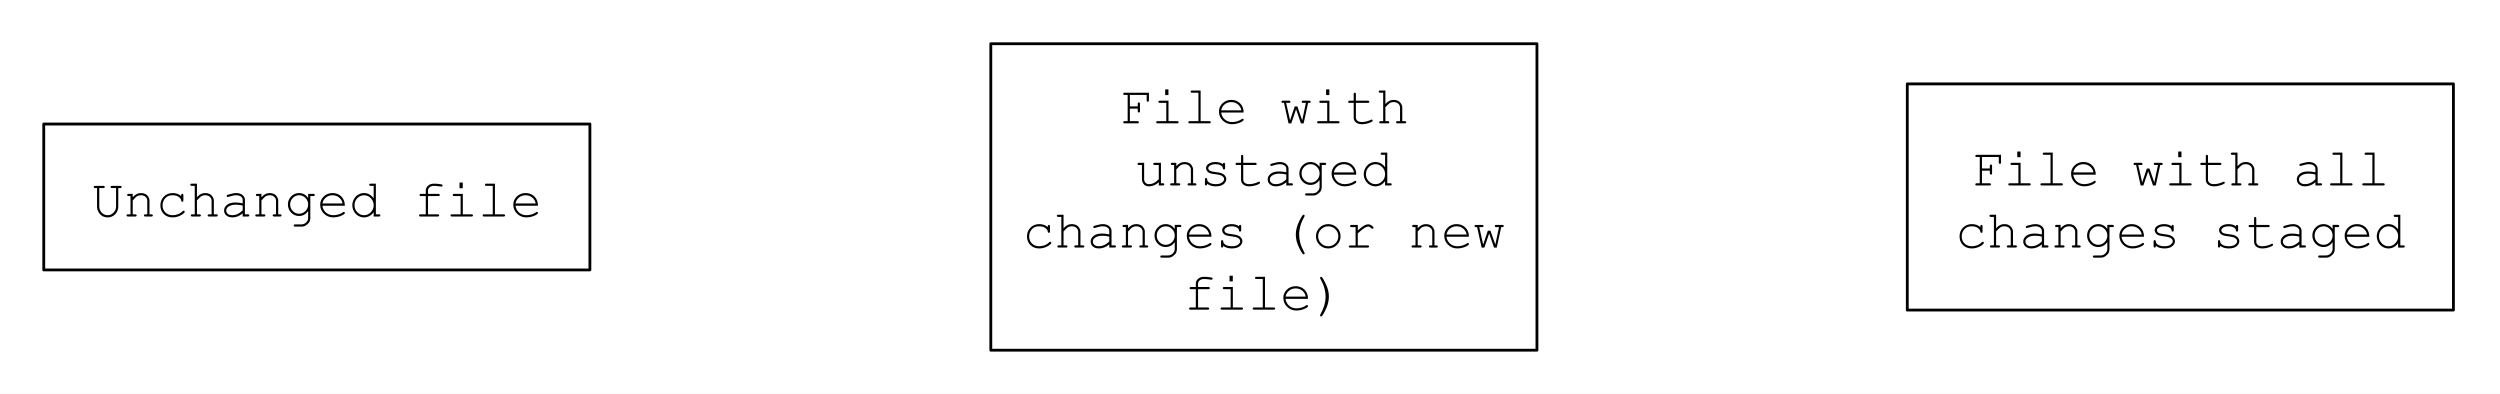 <?xml version="1.0" encoding="UTF-8" standalone="no"?>
<svg
   xmlns:dc="http://purl.org/dc/elements/1.1/"
   xmlns:cc="http://creativecommons.org/ns#"
   xmlns:rdf="http://www.w3.org/1999/02/22-rdf-syntax-ns#"
   xmlns:svg="http://www.w3.org/2000/svg"
   xmlns="http://www.w3.org/2000/svg"
   xmlns:sodipodi="http://sodipodi.sourceforge.net/DTD/sodipodi-0.dtd"
   xmlns:inkscape="http://www.inkscape.org/namespaces/inkscape"
   version="1.1"
   viewBox="0 0 885.669 139.567"
   stroke-miterlimit="10"
   id="svg35"
   sodipodi:docname="three_categories.svg"
   width="885.669"
   height="139.567"
   style="fill:none;stroke:none;stroke-linecap:square;stroke-miterlimit:10"
   inkscape:version="0.92.5 (2060ec1f9f, 2020-04-08)">
  <rect x="0" y="0" width="885.669" height="139.567" fill="#808080" stroke="none"/>
  <defs
     id="defs39" />
  <sodipodi:namedview
     pagecolor="#ffffff"
     bordercolor="#666666"
     borderopacity="1"
     objecttolerance="10"
     gridtolerance="10"
     guidetolerance="10"
     inkscape:pageopacity="0"
     inkscape:pageshadow="2"
     inkscape:window-width="1916"
     inkscape:window-height="513"
     id="namedview37"
     showgrid="false"
     inkscape:zoom="0.31145833"
     inkscape:cx="-239.03213"
     inkscape:cy="1.75723"
     inkscape:window-x="3840"
     inkscape:window-y="547"
     inkscape:window-maximized="0"
     inkscape:current-layer="layer1"
     fit-margin-left="15"
     fit-margin-top="15.2"
     fit-margin-right="15"
     fit-margin-bottom="15" />
  <clipPath
     id="g800ff8fafc_0_158.0">
    <path
       d="M 0,0 H 960 V 540 H 0 Z"
       id="path2"
       inkscape:connector-curvature="0"
       style="clip-rule:nonzero" />
  </clipPath>
  <g
     inkscape:groupmode="layer"
     id="layer1"
     inkscape:label="Layer 1"
     style="display:inline">
    <rect
       style="fill:#ffffff;fill-opacity:1;stroke:#000000;stroke-opacity:0.012"
       id="rect882"
       width="963.211"
       height="205.485"
       x="-16.054"
       y="-14.547" />
  </g>
  <g
     inkscape:groupmode="layer"
     id="layer2"
     inkscape:label="boxes"
     style="display:inline">
    <path
       transform="translate(-51.206,-132.19)"
       d="m 66.706,176.131 h 193.48 v 51.685 H 66.706 Z"
       id="path7"
       inkscape:connector-curvature="0"
       style="fill:#000000;fill-opacity:0;fill-rule:evenodd;stroke:none;stroke-linecap:square;stroke-miterlimit:10" />
    <path
       transform="translate(-51.206,-132.19)"
       d="m 66.706,176.131 h 193.48 v 51.685 H 66.706 Z"
       id="path9"
       inkscape:connector-curvature="0"
       style="fill:none;fill-rule:evenodd;stroke:#000000;stroke-width:1;stroke-linecap:butt;stroke-linejoin:round;stroke-miterlimit:10" />
    <path
       transform="translate(-51.206,-132.19)"
       d="m 93.102,198.816 v 6.516 q 0,1.641 -1.094,2.766 -1.094,1.109 -2.641,1.109 -1.047,0 -1.859,-0.453 -0.797,-0.469 -1.359,-1.391 -0.562,-0.922 -0.562,-2.031 v -6.516 h -0.656 q -0.281,0 -0.406,-0.094 -0.125,-0.109 -0.125,-0.297 0,-0.172 0.141,-0.297 0.109,-0.094 0.391,-0.094 h 2.875 q 0.266,0 0.391,0.109 0.125,0.109 0.125,0.281 0,0.188 -0.125,0.297 -0.125,0.094 -0.391,0.094 h -1.438 v 6.516 q 0,1.297 0.875,2.203 0.875,0.891 2.094,0.891 0.766,0 1.391,-0.344 0.641,-0.359 1.109,-1.094 0.484,-0.734 0.484,-1.656 v -6.516 h -1.438 q -0.266,0 -0.391,-0.094 -0.125,-0.109 -0.125,-0.297 0,-0.172 0.125,-0.281 0.125,-0.109 0.391,-0.109 h 2.875 q 0.281,0 0.406,0.109 0.125,0.109 0.125,0.281 0,0.188 -0.125,0.297 -0.125,0.094 -0.406,0.094 z m 5.121,2.047 v 1.172 q 0.812,-0.828 1.469,-1.141 0.656,-0.312 1.484,-0.312 0.891,0 1.625,0.375 0.516,0.281 0.938,0.938 0.422,0.641 0.422,1.312 v 4.906 h 0.656 q 0.281,0 0.406,0.109 0.125,0.109 0.125,0.281 0,0.172 -0.125,0.281 -0.125,0.109 -0.406,0.109 h -2.078 q -0.297,0 -0.422,-0.109 -0.109,-0.109 -0.109,-0.281 0,-0.172 0.109,-0.281 0.125,-0.109 0.422,-0.109 h 0.641 v -4.781 q 0,-0.828 -0.609,-1.391 -0.594,-0.578 -1.609,-0.578 -0.766,0 -1.328,0.312 -0.562,0.312 -1.609,1.547 v 4.891 h 0.875 q 0.281,0 0.391,0.109 0.125,0.109 0.125,0.281 0,0.172 -0.125,0.281 -0.109,0.109 -0.391,0.109 h -2.547 q -0.266,0 -0.391,-0.109 -0.125,-0.109 -0.125,-0.281 0,-0.172 0.125,-0.281 0.125,-0.109 0.391,-0.109 h 0.891 v -6.469 h -0.656 q -0.281,0 -0.406,-0.109 -0.125,-0.109 -0.125,-0.281 0,-0.172 0.125,-0.281 0.125,-0.109 0.406,-0.109 z m 17.167,0.781 v -0.25 q 0,-0.297 0.109,-0.406 0.109,-0.125 0.281,-0.125 0.172,0 0.281,0.125 0.109,0.109 0.109,0.406 v 1.75 q 0,0.297 -0.109,0.422 -0.109,0.109 -0.281,0.109 -0.156,0 -0.266,-0.094 -0.109,-0.109 -0.125,-0.359 -0.062,-0.672 -0.875,-1.266 -0.797,-0.594 -2.172,-0.594 -1.734,0 -2.641,1.094 -0.906,1.078 -0.906,2.484 0,1.516 0.984,2.5 1,0.984 2.578,0.984 0.922,0 1.859,-0.328 0.938,-0.344 1.703,-1.094 0.188,-0.172 0.344,-0.172 0.156,0 0.266,0.109 0.109,0.094 0.109,0.25 0,0.406 -0.938,1.016 -1.516,1 -3.375,1 -1.875,0 -3.094,-1.203 -1.203,-1.203 -1.203,-3.047 0,-1.891 1.234,-3.125 1.234,-1.25 3.125,-1.25 1.781,0 3,1.062 z m 5.589,-4.391 V 202.05 q 0.734,-0.812 1.406,-1.141 0.688,-0.328 1.547,-0.328 0.906,0 1.531,0.328 0.641,0.312 1.062,0.984 0.438,0.656 0.438,1.391 v 4.828 h 0.859 q 0.297,0 0.406,0.109 0.125,0.109 0.125,0.281 0,0.172 -0.125,0.281 -0.109,0.109 -0.406,0.109 h -2.531 q -0.281,0 -0.406,-0.109 -0.109,-0.109 -0.109,-0.281 0,-0.172 0.109,-0.281 0.125,-0.109 0.406,-0.109 h 0.875 v -4.781 q 0,-0.844 -0.609,-1.406 -0.609,-0.562 -1.688,-0.562 -0.859,0 -1.453,0.422 -0.438,0.297 -1.438,1.391 v 4.938 h 0.875 q 0.281,0 0.391,0.109 0.125,0.109 0.125,0.281 0,0.172 -0.125,0.281 -0.109,0.109 -0.391,0.109 h -2.547 q -0.266,0 -0.391,-0.109 -0.125,-0.109 -0.125,-0.281 0,-0.172 0.125,-0.281 0.125,-0.109 0.391,-0.109 h 0.891 v -10.078 h -1.047 q -0.281,0 -0.406,-0.109 -0.125,-0.109 -0.125,-0.281 0,-0.172 0.125,-0.281 0.125,-0.109 0.406,-0.109 z m 16.199,11.641 v -1.125 q -1.688,1.438 -3.625,1.438 -1.406,0 -2.188,-0.703 -0.781,-0.719 -0.781,-1.75 0,-1.141 1.031,-1.984 1.047,-0.844 3.031,-0.844 0.547,0 1.172,0.078 0.625,0.062 1.359,0.219 v -1.266 q 0,-0.641 -0.594,-1.109 -0.594,-0.484 -1.781,-0.484 -0.906,0 -2.547,0.531 -0.297,0.094 -0.375,0.094 -0.156,0 -0.266,-0.109 -0.109,-0.109 -0.109,-0.281 0,-0.156 0.094,-0.25 0.141,-0.141 1.062,-0.375 1.438,-0.391 2.188,-0.391 1.469,0 2.297,0.734 0.828,0.719 0.828,1.641 v 5.156 h 1.031 q 0.297,0 0.406,0.109 0.125,0.109 0.125,0.281 0,0.172 -0.125,0.281 -0.109,0.109 -0.406,0.109 z m 0,-3.875 q -0.547,-0.156 -1.156,-0.234 -0.609,-0.078 -1.281,-0.078 -1.703,0 -2.656,0.734 -0.734,0.547 -0.734,1.312 0,0.703 0.547,1.188 0.562,0.484 1.625,0.484 1,0 1.859,-0.406 0.875,-0.406 1.797,-1.281 z m 6.652,-4.156 v 1.172 q 0.812,-0.828 1.469,-1.141 0.656,-0.312 1.484,-0.312 0.891,0 1.625,0.375 0.516,0.281 0.938,0.938 0.422,0.641 0.422,1.312 v 4.906 h 0.656 q 0.281,0 0.406,0.109 0.125,0.109 0.125,0.281 0,0.172 -0.125,0.281 -0.125,0.109 -0.406,0.109 h -2.078 q -0.297,0 -0.422,-0.109 -0.109,-0.109 -0.109,-0.281 0,-0.172 0.109,-0.281 0.125,-0.109 0.422,-0.109 h 0.641 v -4.781 q 0,-0.828 -0.609,-1.391 -0.594,-0.578 -1.609,-0.578 -0.766,0 -1.328,0.312 -0.562,0.312 -1.609,1.547 v 4.891 h 0.875 q 0.281,0 0.391,0.109 0.125,0.109 0.125,0.281 0,0.172 -0.125,0.281 -0.109,0.109 -0.391,0.109 h -2.547 q -0.266,0 -0.391,-0.109 -0.125,-0.109 -0.125,-0.281 0,-0.172 0.125,-0.281 0.125,-0.109 0.391,-0.109 h 0.891 v -6.469 h -0.656 q -0.281,0 -0.406,-0.109 -0.125,-0.109 -0.125,-0.281 0,-0.172 0.125,-0.281 0.125,-0.109 0.406,-0.109 z m 16.542,1.422 v -1.422 h 1.828 q 0.266,0 0.391,0.109 0.125,0.109 0.125,0.281 0,0.172 -0.125,0.281 -0.125,0.109 -0.391,0.109 h -1.062 v 7.781 q 0,0.781 -0.328,1.406 -0.219,0.406 -0.75,0.828 -0.516,0.438 -0.938,0.625 -0.422,0.188 -1.141,0.188 h -2.203 q -0.281,0 -0.406,-0.109 -0.125,-0.094 -0.125,-0.281 0,-0.172 0.125,-0.281 0.125,-0.109 0.406,-0.109 h 2.234 q 0.688,0 1.234,-0.359 0.547,-0.344 0.922,-1.016 0.203,-0.391 0.203,-1 v -2.328 q -1.266,1.719 -3.234,1.719 -1.609,0 -2.781,-1.188 -1.156,-1.203 -1.156,-2.891 0,-1.672 1.156,-2.859 1.172,-1.188 2.781,-1.188 1.969,0 3.234,1.703 z m 0,2.344 q 0,-1.359 -0.953,-2.312 -0.938,-0.953 -2.25,-0.953 -1.297,0 -2.234,0.953 -0.938,0.953 -0.938,2.312 0,1.375 0.938,2.328 0.938,0.953 2.234,0.953 1.312,0 2.25,-0.953 0.953,-0.953 0.953,-2.328 z m 12.996,0.438 h -7.953 q 0.219,1.516 1.281,2.438 1.062,0.922 2.625,0.922 0.875,0 1.828,-0.281 0.953,-0.297 1.562,-0.766 0.172,-0.141 0.297,-0.141 0.156,0 0.266,0.125 0.109,0.109 0.109,0.266 0,0.156 -0.156,0.297 -0.438,0.469 -1.578,0.875 -1.141,0.406 -2.328,0.406 -2,0 -3.344,-1.312 -1.344,-1.312 -1.344,-3.188 0,-1.688 1.25,-2.906 1.266,-1.219 3.125,-1.219 1.906,0 3.141,1.25 1.234,1.25 1.219,3.234 z m -0.797,-0.797 q -0.234,-1.281 -1.219,-2.094 -0.984,-0.812 -2.344,-0.812 -1.375,0 -2.359,0.812 -0.969,0.797 -1.219,2.094 z m 11.792,-7.016 v 10.859 h 1.047 q 0.281,0 0.406,0.109 0.125,0.109 0.125,0.281 0,0.172 -0.125,0.281 -0.125,0.109 -0.406,0.109 h -1.828 v -1.547 q -1.359,1.859 -3.453,1.859 -1.047,0 -2.016,-0.562 -0.969,-0.562 -1.531,-1.594 -0.562,-1.047 -0.562,-2.156 0,-1.109 0.562,-2.141 0.562,-1.047 1.531,-1.609 0.969,-0.562 2.031,-0.562 2.047,0 3.438,1.859 v -4.406 h -1.047 q -0.281,0 -0.406,-0.109 -0.125,-0.109 -0.125,-0.281 0,-0.172 0.125,-0.281 0.125,-0.109 0.406,-0.109 z m -0.781,7.641 q 0,-1.484 -1.016,-2.5 -1,-1.031 -2.375,-1.031 -1.391,0 -2.391,1.031 -1,1.016 -1,2.5 0,1.469 1,2.5 1,1.031 2.391,1.031 1.375,0 2.375,-1.031 1.016,-1.031 1.016,-2.5 z m 19.257,-3.25 v 6.469 h 3.422 q 0.281,0 0.391,0.109 0.125,0.109 0.125,0.281 0,0.172 -0.125,0.281 -0.109,0.109 -0.391,0.109 h -6.094 q -0.281,0 -0.406,-0.109 -0.109,-0.109 -0.109,-0.281 0,-0.172 0.109,-0.281 0.125,-0.109 0.406,-0.109 h 1.875 v -6.469 h -1.688 q -0.266,0 -0.391,-0.109 -0.125,-0.109 -0.125,-0.281 0,-0.172 0.125,-0.281 0.125,-0.109 0.391,-0.109 h 1.688 v -1.188 q 0,-0.984 0.797,-1.703 0.812,-0.719 2.125,-0.719 1.109,0 2.359,0.203 0.469,0.078 0.562,0.188 0.094,0.094 0.094,0.25 0,0.172 -0.109,0.281 -0.109,0.109 -0.297,0.109 -0.062,0 -0.25,-0.031 -1.391,-0.219 -2.359,-0.219 -1.016,0 -1.578,0.5 -0.547,0.5 -0.547,1.141 v 1.188 h 3.641 q 0.281,0 0.406,0.109 0.125,0.109 0.125,0.281 0,0.172 -0.125,0.281 -0.125,0.109 -0.406,0.109 z m 12.308,-4.781 v 2.016 h -1.156 v -2.016 z m 0.016,4 v 7.25 h 3.062 q 0.297,0 0.406,0.109 0.125,0.109 0.125,0.281 0,0.172 -0.125,0.281 -0.109,0.109 -0.406,0.109 h -6.906 q -0.266,0 -0.391,-0.109 -0.125,-0.109 -0.125,-0.281 0,-0.172 0.125,-0.281 0.125,-0.109 0.391,-0.109 h 3.062 v -6.469 h -2.266 q -0.281,0 -0.406,-0.109 -0.125,-0.109 -0.125,-0.281 0,-0.172 0.125,-0.281 0.125,-0.109 0.406,-0.109 z m 11.386,-3.609 v 10.859 h 3.062 q 0.281,0 0.406,0.109 0.125,0.109 0.125,0.281 0,0.172 -0.125,0.281 -0.125,0.109 -0.406,0.109 h -6.906 q -0.281,0 -0.406,-0.109 -0.109,-0.109 -0.109,-0.281 0,-0.172 0.109,-0.281 0.125,-0.109 0.406,-0.109 h 3.062 v -10.078 h -2.234 q -0.281,0 -0.406,-0.109 -0.125,-0.109 -0.125,-0.281 0,-0.172 0.109,-0.281 0.125,-0.109 0.422,-0.109 z m 15.23,7.812 h -7.953 q 0.219,1.516 1.281,2.438 1.062,0.922 2.625,0.922 0.875,0 1.828,-0.281 0.953,-0.297 1.562,-0.766 0.172,-0.141 0.297,-0.141 0.156,0 0.266,0.125 0.109,0.109 0.109,0.266 0,0.156 -0.156,0.297 -0.438,0.469 -1.578,0.875 -1.141,0.406 -2.328,0.406 -2,0 -3.344,-1.312 -1.344,-1.312 -1.344,-3.188 0,-1.688 1.25,-2.906 1.266,-1.219 3.125,-1.219 1.906,0 3.141,1.25 1.234,1.25 1.219,3.234 z m -0.797,-0.797 q -0.234,-1.281 -1.219,-2.094 -0.984,-0.812 -2.344,-0.812 -1.375,0 -2.359,0.812 -0.969,0.797 -1.219,2.094 z"
       id="path11"
       inkscape:connector-curvature="0"
       style="fill:#000000;fill-rule:nonzero;stroke:none;stroke-linecap:square;stroke-miterlimit:10" />
    <path
       transform="translate(-51.206,-132.19)"
       d="M 402.218,147.69 H 595.698 V 256.257 H 402.218 Z"
       id="path13"
       inkscape:connector-curvature="0"
       style="fill:#000000;fill-opacity:0;fill-rule:evenodd;stroke:none;stroke-linecap:square;stroke-miterlimit:10" />
    <path
       transform="translate(-51.206,-132.19)"
       d="M 402.218,147.69 H 595.698 V 256.257 H 402.218 Z"
       id="path15"
       inkscape:connector-curvature="0"
       style="fill:none;fill-rule:evenodd;stroke:#000000;stroke-width:1;stroke-linecap:butt;stroke-linejoin:round;stroke-miterlimit:10" />
    <path
       transform="translate(-51.206,-132.19)"
       d="m 451.478,170.659 v 4.453 h 2.672 q 0.266,0 0.391,0.109 0.125,0.109 0.125,0.281 0,0.172 -0.125,0.281 -0.125,0.109 -0.391,0.109 h -4.5 q -0.281,0 -0.406,-0.109 -0.125,-0.109 -0.125,-0.281 0,-0.172 0.125,-0.281 0.125,-0.109 0.406,-0.109 h 1.047 v -9.297 h -1.047 q -0.281,0 -0.406,-0.094 -0.125,-0.109 -0.125,-0.297 0,-0.172 0.141,-0.297 0.109,-0.094 0.391,-0.094 h 8.578 v 2.688 q 0,0.281 -0.109,0.406 -0.109,0.109 -0.281,0.109 -0.172,0 -0.297,-0.109 -0.109,-0.125 -0.109,-0.406 v -1.906 h -5.953 v 4.062 h 2.781 v -0.891 q 0,-0.281 0.109,-0.391 0.125,-0.125 0.297,-0.125 0.172,0 0.281,0.125 0.109,0.109 0.109,0.391 v 2.547 q 0,0.281 -0.109,0.406 -0.109,0.109 -0.281,0.109 -0.172,0 -0.297,-0.109 -0.109,-0.125 -0.109,-0.406 v -0.875 z m 13.667,-6.797 v 2.016 h -1.156 v -2.016 z m 0.016,4 v 7.25 h 3.062 q 0.297,0 0.406,0.109 0.125,0.109 0.125,0.281 0,0.172 -0.125,0.281 -0.109,0.109 -0.406,0.109 h -6.906 q -0.266,0 -0.391,-0.109 -0.125,-0.109 -0.125,-0.281 0,-0.172 0.125,-0.281 0.125,-0.109 0.391,-0.109 h 3.062 v -6.469 h -2.266 q -0.281,0 -0.406,-0.109 -0.125,-0.109 -0.125,-0.281 0,-0.172 0.125,-0.281 0.125,-0.109 0.406,-0.109 z m 11.386,-3.609 v 10.859 h 3.062 q 0.281,0 0.406,0.109 0.125,0.109 0.125,0.281 0,0.172 -0.125,0.281 -0.125,0.109 -0.406,0.109 h -6.906 q -0.281,0 -0.406,-0.109 -0.109,-0.109 -0.109,-0.281 0,-0.172 0.109,-0.281 0.125,-0.109 0.406,-0.109 h 3.062 v -10.078 h -2.234 q -0.281,0 -0.406,-0.109 -0.125,-0.109 -0.125,-0.281 0,-0.172 0.109,-0.281 0.125,-0.109 0.422,-0.109 z m 15.23,7.812 h -7.953 q 0.219,1.516 1.281,2.438 1.062,0.922 2.625,0.922 0.875,0 1.828,-0.281 0.953,-0.297 1.562,-0.766 0.172,-0.141 0.297,-0.141 0.156,0 0.266,0.125 0.109,0.109 0.109,0.266 0,0.156 -0.156,0.297 -0.438,0.469 -1.578,0.875 -1.141,0.406 -2.328,0.406 -2,0 -3.344,-1.312 -1.344,-1.312 -1.344,-3.188 0,-1.688 1.25,-2.906 1.266,-1.219 3.125,-1.219 1.906,0 3.141,1.25 1.234,1.25 1.219,3.234 z m -0.797,-0.797 q -0.234,-1.281 -1.219,-2.094 -0.984,-0.812 -2.344,-0.812 -1.375,0 -2.359,0.812 -0.969,0.797 -1.219,2.094 z m 22.069,4.625 -0.969,0.016 -1.719,-5.016 -1.703,5.016 -0.969,-0.016 -1.609,-7.25 h -0.375 q -0.281,0 -0.406,-0.109 -0.125,-0.109 -0.125,-0.281 0,-0.172 0.125,-0.281 0.125,-0.109 0.406,-0.109 h 2.141 q 0.266,0 0.391,0.109 0.125,0.109 0.125,0.281 0,0.172 -0.125,0.281 -0.125,0.109 -0.391,0.109 h -1 l 1.391,6.188 1.656,-4.938 h 0.922 l 1.719,4.938 1.312,-6.188 h -0.984 q -0.266,0 -0.391,-0.109 -0.125,-0.109 -0.125,-0.281 0,-0.172 0.109,-0.281 0.125,-0.109 0.406,-0.109 h 2.141 q 0.281,0 0.406,0.109 0.125,0.109 0.125,0.281 0,0.172 -0.125,0.281 -0.125,0.109 -0.406,0.109 h -0.375 z m 9.105,-12.031 v 2.016 h -1.156 v -2.016 z m 0.016,4 v 7.25 h 3.062 q 0.297,0 0.406,0.109 0.125,0.109 0.125,0.281 0,0.172 -0.125,0.281 -0.109,0.109 -0.406,0.109 h -6.906 q -0.266,0 -0.391,-0.109 -0.125,-0.109 -0.125,-0.281 0,-0.172 0.125,-0.281 0.125,-0.109 0.391,-0.109 h 3.062 v -6.469 h -2.266 q -0.281,0 -0.406,-0.109 -0.125,-0.109 -0.125,-0.281 0,-0.172 0.125,-0.281 0.125,-0.109 0.406,-0.109 z m 9.386,0 h 4.234 q 0.281,0 0.391,0.109 0.125,0.109 0.125,0.281 0,0.172 -0.125,0.281 -0.109,0.109 -0.391,0.109 h -4.234 v 5.188 q 0,0.688 0.547,1.141 0.547,0.453 1.594,0.453 0.781,0 1.703,-0.234 0.922,-0.25 1.438,-0.547 0.188,-0.109 0.297,-0.109 0.156,0 0.266,0.125 0.109,0.109 0.109,0.266 0,0.141 -0.125,0.25 -0.297,0.312 -1.438,0.672 -1.141,0.359 -2.188,0.359 -1.375,0 -2.188,-0.641 -0.797,-0.641 -0.797,-1.734 v -5.188 h -1.438 q -0.281,0 -0.406,-0.109 -0.109,-0.109 -0.109,-0.281 0,-0.172 0.109,-0.281 0.125,-0.109 0.406,-0.109 h 1.438 v -2.297 q 0,-0.281 0.109,-0.406 0.109,-0.125 0.281,-0.125 0.172,0 0.281,0.125 0.109,0.125 0.109,0.406 z m 10.449,-3.609 V 169.05 q 0.734,-0.812 1.406,-1.141 0.688,-0.328 1.547,-0.328 0.906,0 1.531,0.328 0.641,0.312 1.062,0.984 0.438,0.656 0.438,1.391 v 4.828 h 0.859 q 0.297,0 0.406,0.109 0.125,0.109 0.125,0.281 0,0.172 -0.125,0.281 -0.109,0.109 -0.406,0.109 h -2.531 q -0.281,0 -0.406,-0.109 -0.109,-0.109 -0.109,-0.281 0,-0.172 0.109,-0.281 0.125,-0.109 0.406,-0.109 h 0.875 v -4.781 q 0,-0.844 -0.609,-1.406 -0.609,-0.562 -1.688,-0.562 -0.859,0 -1.453,0.422 -0.438,0.297 -1.438,1.391 v 4.938 h 0.875 q 0.281,0 0.391,0.109 0.125,0.109 0.125,0.281 0,0.172 -0.125,0.281 -0.109,0.109 -0.391,0.109 h -2.547 q -0.266,0 -0.391,-0.109 -0.125,-0.109 -0.125,-0.281 0,-0.172 0.125,-0.281 0.125,-0.109 0.391,-0.109 h 0.891 V 165.034 H 540.177 q -0.281,0 -0.406,-0.109 -0.125,-0.109 -0.125,-0.281 0,-0.172 0.125,-0.281 0.125,-0.109 0.406,-0.109 z"
       id="path17"
       inkscape:connector-curvature="0"
       style="fill:#000000;fill-rule:nonzero;stroke:none;stroke-linecap:square;stroke-miterlimit:10" />
    <path
       transform="translate(-51.206,-132.19)"
       d="m 461.726,197.894 v -1.141 q -1.609,1.453 -3.453,1.453 -1.141,0 -1.734,-0.625 -0.781,-0.812 -0.781,-1.906 v -5.031 h -1.047 q -0.281,0 -0.406,-0.109 -0.109,-0.109 -0.109,-0.281 0,-0.172 0.109,-0.281 0.125,-0.109 0.406,-0.109 h 1.828 v 5.812 q 0,0.766 0.484,1.266 0.484,0.484 1.203,0.484 1.906,0 3.5,-1.75 v -5.031 h -1.438 q -0.281,0 -0.406,-0.109 -0.125,-0.109 -0.125,-0.281 0,-0.172 0.125,-0.281 0.125,-0.109 0.406,-0.109 h 2.203 v 7.25 h 0.672 q 0.266,0 0.391,0.109 0.125,0.109 0.125,0.281 0,0.172 -0.125,0.281 -0.125,0.109 -0.391,0.109 z m 6.214,-8.031 v 1.172 q 0.812,-0.828 1.469,-1.141 0.656,-0.312 1.484,-0.312 0.891,0 1.625,0.375 0.516,0.281 0.938,0.938 0.422,0.641 0.422,1.312 v 4.906 h 0.656 q 0.281,0 0.406,0.109 0.125,0.109 0.125,0.281 0,0.172 -0.125,0.281 -0.125,0.109 -0.406,0.109 h -2.078 q -0.297,0 -0.422,-0.109 -0.109,-0.109 -0.109,-0.281 0,-0.172 0.109,-0.281 0.125,-0.109 0.422,-0.109 h 0.641 v -4.781 q 0,-0.828 -0.609,-1.391 -0.594,-0.578 -1.609,-0.578 -0.766,0 -1.328,0.312 -0.562,0.312 -1.609,1.547 v 4.891 h 0.875 q 0.281,0 0.391,0.109 0.125,0.109 0.125,0.281 0,0.172 -0.125,0.281 -0.109,0.109 -0.391,0.109 h -2.547 q -0.266,0 -0.391,-0.109 -0.125,-0.109 -0.125,-0.281 0,-0.172 0.125,-0.281 0.125,-0.109 0.391,-0.109 h 0.891 v -6.469 h -0.656 q -0.281,0 -0.406,-0.109 -0.125,-0.109 -0.125,-0.281 0,-0.172 0.125,-0.281 0.125,-0.109 0.406,-0.109 z m 16.496,0.5 q 0,-0.266 0.109,-0.375 0.109,-0.125 0.281,-0.125 0.172,0 0.281,0.125 0.109,0.109 0.109,0.406 v 1.328 q 0,0.281 -0.109,0.406 -0.109,0.109 -0.281,0.109 -0.172,0 -0.281,-0.094 -0.094,-0.109 -0.109,-0.344 -0.062,-0.547 -0.578,-0.906 -0.766,-0.531 -2.016,-0.531 -1.312,0 -2.031,0.531 -0.547,0.406 -0.547,0.891 0,0.562 0.641,0.938 0.453,0.25 1.703,0.391 1.609,0.172 2.25,0.406 0.891,0.328 1.328,0.906 0.453,0.562 0.453,1.234 0,0.984 -0.953,1.766 -0.953,0.781 -2.812,0.781 -1.844,0 -3.016,-0.938 0,0.312 -0.047,0.406 -0.031,0.094 -0.125,0.156 -0.094,0.062 -0.219,0.062 -0.172,0 -0.281,-0.109 -0.109,-0.125 -0.109,-0.406 v -1.609 q 0,-0.281 0.109,-0.391 0.109,-0.125 0.281,-0.125 0.172,0 0.281,0.125 0.109,0.109 0.109,0.297 0,0.422 0.219,0.719 0.328,0.438 1.031,0.734 0.719,0.297 1.75,0.297 1.516,0 2.25,-0.562 0.75,-0.578 0.75,-1.203 0,-0.719 -0.75,-1.156 -0.766,-0.438 -2.219,-0.578 -1.453,-0.156 -2.078,-0.391 -0.625,-0.25 -0.984,-0.734 -0.359,-0.484 -0.359,-1.031 0,-1.016 0.984,-1.594 0.984,-0.594 2.359,-0.594 1.609,0 2.625,0.781 z m 7.214,-0.5 h 4.234 q 0.281,0 0.391,0.109 0.125,0.109 0.125,0.281 0,0.172 -0.125,0.281 -0.109,0.109 -0.391,0.109 h -4.234 v 5.188 q 0,0.688 0.547,1.141 0.547,0.453 1.594,0.453 0.781,0 1.703,-0.234 0.922,-0.25 1.438,-0.547 0.188,-0.109 0.297,-0.109 0.156,0 0.266,0.125 0.109,0.109 0.109,0.266 0,0.141 -0.125,0.25 -0.297,0.312 -1.438,0.672 -1.141,0.359 -2.188,0.359 -1.375,0 -2.188,-0.641 -0.797,-0.641 -0.797,-1.734 v -5.188 h -1.438 q -0.281,0 -0.406,-0.109 -0.109,-0.109 -0.109,-0.281 0,-0.172 0.109,-0.281 0.125,-0.109 0.406,-0.109 h 1.438 v -2.297 q 0,-0.281 0.109,-0.406 0.109,-0.125 0.281,-0.125 0.172,0 0.281,0.125 0.109,0.125 0.109,0.406 z m 15.246,8.031 v -1.125 q -1.688,1.438 -3.625,1.438 -1.406,0 -2.188,-0.703 -0.781,-0.719 -0.781,-1.75 0,-1.141 1.031,-1.984 1.047,-0.844 3.031,-0.844 0.547,0 1.172,0.078 0.625,0.062 1.359,0.219 v -1.266 q 0,-0.641 -0.594,-1.109 -0.594,-0.484 -1.781,-0.484 -0.906,0 -2.547,0.531 -0.297,0.094 -0.375,0.094 -0.156,0 -0.266,-0.109 -0.109,-0.109 -0.109,-0.281 0,-0.156 0.094,-0.25 0.141,-0.141 1.062,-0.375 1.438,-0.391 2.188,-0.391 1.469,0 2.297,0.734 0.828,0.719 0.828,1.641 v 5.156 h 1.031 q 0.297,0 0.406,0.109 0.125,0.109 0.125,0.281 0,0.172 -0.125,0.281 -0.109,0.109 -0.406,0.109 z m 0,-3.875 q -0.547,-0.156 -1.156,-0.234 -0.609,-0.078 -1.281,-0.078 -1.703,0 -2.656,0.734 -0.734,0.547 -0.734,1.312 0,0.703 0.547,1.188 0.562,0.484 1.625,0.484 1,0 1.859,-0.406 0.875,-0.406 1.797,-1.281 z m 11.792,-2.734 v -1.422 h 1.828 q 0.266,0 0.391,0.109 0.125,0.109 0.125,0.281 0,0.172 -0.125,0.281 -0.125,0.109 -0.391,0.109 h -1.062 v 7.781 q 0,0.781 -0.328,1.406 -0.219,0.406 -0.75,0.828 -0.516,0.438 -0.938,0.625 -0.422,0.188 -1.141,0.188 h -2.203 q -0.281,0 -0.406,-0.109 -0.125,-0.094 -0.125,-0.281 0,-0.172 0.125,-0.281 0.125,-0.109 0.406,-0.109 h 2.234 q 0.688,0 1.234,-0.359 0.547,-0.344 0.922,-1.016 0.203,-0.391 0.203,-1 v -2.328 q -1.266,1.719 -3.234,1.719 -1.609,0 -2.781,-1.188 -1.156,-1.203 -1.156,-2.891 0,-1.672 1.156,-2.859 1.172,-1.188 2.781,-1.188 1.969,0 3.234,1.703 z m 0,2.344 q 0,-1.359 -0.953,-2.312 -0.938,-0.953 -2.25,-0.953 -1.297,0 -2.234,0.953 -0.938,0.953 -0.938,2.312 0,1.375 0.938,2.328 0.938,0.953 2.234,0.953 1.312,0 2.25,-0.953 0.953,-0.953 0.953,-2.328 z m 12.996,0.438 h -7.953 q 0.219,1.516 1.281,2.438 1.062,0.922 2.625,0.922 0.875,0 1.828,-0.281 0.953,-0.297 1.562,-0.766 0.172,-0.141 0.297,-0.141 0.156,0 0.266,0.125 0.109,0.109 0.109,0.266 0,0.156 -0.156,0.297 -0.438,0.469 -1.578,0.875 -1.141,0.406 -2.328,0.406 -2,0 -3.344,-1.312 -1.344,-1.312 -1.344,-3.188 0,-1.688 1.25,-2.906 1.266,-1.219 3.125,-1.219 1.906,0 3.141,1.25 1.234,1.25 1.219,3.234 z m -0.797,-0.797 q -0.234,-1.281 -1.219,-2.094 -0.984,-0.812 -2.344,-0.812 -1.375,0 -2.359,0.812 -0.969,0.797 -1.219,2.094 z m 11.792,-7.016 v 10.859 h 1.047 q 0.281,0 0.406,0.109 0.125,0.109 0.125,0.281 0,0.172 -0.125,0.281 -0.125,0.109 -0.406,0.109 h -1.828 v -1.547 q -1.359,1.859 -3.453,1.859 -1.047,0 -2.016,-0.562 -0.969,-0.562 -1.531,-1.594 -0.562,-1.047 -0.562,-2.156 0,-1.109 0.562,-2.141 0.562,-1.047 1.531,-1.609 0.969,-0.562 2.031,-0.562 2.047,0 3.438,1.859 v -4.406 h -1.047 q -0.281,0 -0.406,-0.109 -0.125,-0.109 -0.125,-0.281 0,-0.172 0.125,-0.281 0.125,-0.109 0.406,-0.109 z m -0.781,7.641 q 0,-1.484 -1.016,-2.5 -1,-1.031 -2.375,-1.031 -1.391,0 -2.391,1.031 -1,1.016 -1,2.5 0,1.469 1,2.5 1,1.031 2.391,1.031 1.375,0 2.375,-1.031 1.016,-1.031 1.016,-2.5 z"
       id="path19"
       inkscape:connector-curvature="0"
       style="fill:#000000;fill-rule:nonzero;stroke:none;stroke-linecap:square;stroke-miterlimit:10" />
    <path
       transform="translate(-51.206,-132.19)"
       d="m 422.397,212.644 v -0.25 q 0,-0.297 0.109,-0.406 0.109,-0.125 0.281,-0.125 0.172,0 0.281,0.125 0.109,0.109 0.109,0.406 v 1.75 q 0,0.297 -0.109,0.422 -0.109,0.109 -0.281,0.109 -0.156,0 -0.266,-0.094 -0.109,-0.109 -0.125,-0.359 -0.062,-0.672 -0.875,-1.266 -0.797,-0.594 -2.172,-0.594 -1.734,0 -2.641,1.094 -0.906,1.078 -0.906,2.484 0,1.516 0.984,2.5 1,0.984 2.578,0.984 0.922,0 1.859,-0.328 0.938,-0.344 1.703,-1.094 0.188,-0.172 0.344,-0.172 0.156,0 0.266,0.109 0.109,0.094 0.109,0.25 0,0.406 -0.938,1.016 -1.516,1 -3.375,1 -1.875,0 -3.094,-1.203 -1.203,-1.203 -1.203,-3.047 0,-1.891 1.234,-3.125 1.234,-1.25 3.125,-1.25 1.781,0 3,1.062 z m 5.589,-4.391 V 213.05 q 0.734,-0.812 1.406,-1.141 0.688,-0.328 1.547,-0.328 0.906,0 1.531,0.328 0.641,0.312 1.062,0.984 0.438,0.656 0.438,1.391 v 4.828 h 0.859 q 0.297,0 0.406,0.109 0.125,0.109 0.125,0.281 0,0.172 -0.125,0.281 -0.109,0.109 -0.406,0.109 h -2.531 q -0.281,0 -0.406,-0.109 -0.109,-0.109 -0.109,-0.281 0,-0.172 0.109,-0.281 0.125,-0.109 0.406,-0.109 h 0.875 v -4.781 q 0,-0.844 -0.609,-1.406 -0.609,-0.562 -1.688,-0.562 -0.859,0 -1.453,0.422 -0.438,0.297 -1.438,1.391 v 4.938 h 0.875 q 0.281,0 0.391,0.109 0.125,0.109 0.125,0.281 0,0.172 -0.125,0.281 -0.109,0.109 -0.391,0.109 h -2.547 q -0.266,0 -0.391,-0.109 -0.125,-0.109 -0.125,-0.281 0,-0.172 0.125,-0.281 0.125,-0.109 0.391,-0.109 h 0.891 v -10.078 h -1.047 q -0.281,0 -0.406,-0.109 -0.125,-0.109 -0.125,-0.281 0,-0.172 0.125,-0.281 0.125,-0.109 0.406,-0.109 z m 16.199,11.641 v -1.125 q -1.688,1.438 -3.625,1.438 -1.406,0 -2.188,-0.703 -0.781,-0.719 -0.781,-1.75 0,-1.141 1.031,-1.984 1.047,-0.844 3.031,-0.844 0.547,0 1.172,0.078 0.625,0.062 1.359,0.219 v -1.266 q 0,-0.641 -0.594,-1.109 -0.594,-0.484 -1.781,-0.484 -0.906,0 -2.547,0.531 -0.297,0.094 -0.375,0.094 -0.156,0 -0.266,-0.109 -0.109,-0.109 -0.109,-0.281 0,-0.156 0.094,-0.25 0.141,-0.141 1.062,-0.375 1.438,-0.391 2.188,-0.391 1.469,0 2.297,0.734 0.828,0.719 0.828,1.641 v 5.156 h 1.031 q 0.297,0 0.406,0.109 0.125,0.109 0.125,0.281 0,0.172 -0.125,0.281 -0.109,0.109 -0.406,0.109 z m 0,-3.875 q -0.547,-0.156 -1.156,-0.234 -0.609,-0.078 -1.281,-0.078 -1.703,0 -2.656,0.734 -0.734,0.547 -0.734,1.312 0,0.703 0.547,1.188 0.562,0.484 1.625,0.484 1,0 1.859,-0.406 0.875,-0.406 1.797,-1.281 z m 6.652,-4.156 v 1.172 q 0.812,-0.828 1.469,-1.141 0.656,-0.312 1.484,-0.312 0.891,0 1.625,0.375 0.516,0.281 0.938,0.938 0.422,0.641 0.422,1.312 v 4.906 h 0.656 q 0.281,0 0.406,0.109 0.125,0.109 0.125,0.281 0,0.172 -0.125,0.281 -0.125,0.109 -0.406,0.109 h -2.078 q -0.297,0 -0.422,-0.109 -0.109,-0.109 -0.109,-0.281 0,-0.172 0.109,-0.281 0.125,-0.109 0.422,-0.109 h 0.641 v -4.781 q 0,-0.828 -0.609,-1.391 -0.594,-0.578 -1.609,-0.578 -0.766,0 -1.328,0.312 -0.562,0.312 -1.609,1.547 v 4.891 h 0.875 q 0.281,0 0.391,0.109 0.125,0.109 0.125,0.281 0,0.172 -0.125,0.281 -0.109,0.109 -0.391,0.109 h -2.547 q -0.266,0 -0.391,-0.109 -0.125,-0.109 -0.125,-0.281 0,-0.172 0.125,-0.281 0.125,-0.109 0.391,-0.109 h 0.891 v -6.469 h -0.656 q -0.281,0 -0.406,-0.109 -0.125,-0.109 -0.125,-0.281 0,-0.172 0.125,-0.281 0.125,-0.109 0.406,-0.109 z m 16.542,1.422 v -1.422 h 1.828 q 0.266,0 0.391,0.109 0.125,0.109 0.125,0.281 0,0.172 -0.125,0.281 -0.125,0.109 -0.391,0.109 h -1.062 v 7.781 q 0,0.781 -0.328,1.406 -0.219,0.406 -0.75,0.828 -0.516,0.438 -0.938,0.625 -0.422,0.188 -1.141,0.188 h -2.203 q -0.281,0 -0.406,-0.109 -0.125,-0.094 -0.125,-0.281 0,-0.172 0.125,-0.281 0.125,-0.109 0.406,-0.109 h 2.234 q 0.688,0 1.234,-0.359 0.547,-0.344 0.922,-1.016 0.203,-0.391 0.203,-1 v -2.328 q -1.266,1.719 -3.234,1.719 -1.609,0 -2.781,-1.188 -1.156,-1.203 -1.156,-2.891 0,-1.672 1.156,-2.859 1.172,-1.188 2.781,-1.188 1.969,0 3.234,1.703 z m 0,2.344 q 0,-1.359 -0.953,-2.312 -0.938,-0.953 -2.25,-0.953 -1.297,0 -2.234,0.953 -0.938,0.953 -0.938,2.312 0,1.375 0.938,2.328 0.938,0.953 2.234,0.953 1.312,0 2.25,-0.953 0.953,-0.953 0.953,-2.328 z m 12.996,0.438 h -7.953 q 0.219,1.516 1.281,2.438 1.062,0.922 2.625,0.922 0.875,0 1.828,-0.281 0.953,-0.297 1.562,-0.766 0.172,-0.141 0.297,-0.141 0.156,0 0.266,0.125 0.109,0.109 0.109,0.266 0,0.156 -0.156,0.297 -0.438,0.469 -1.578,0.875 -1.141,0.406 -2.328,0.406 -2,0 -3.344,-1.312 -1.344,-1.312 -1.344,-3.188 0,-1.688 1.25,-2.906 1.266,-1.219 3.125,-1.219 1.906,0 3.141,1.25 1.234,1.25 1.219,3.234 z m -0.797,-0.797 q -0.234,-1.281 -1.219,-2.094 -0.984,-0.812 -2.344,-0.812 -1.375,0 -2.359,0.812 -0.969,0.797 -1.219,2.094 z m 10.558,-2.906 q 0,-0.266 0.109,-0.375 0.109,-0.125 0.281,-0.125 0.172,0 0.281,0.125 0.109,0.109 0.109,0.406 v 1.328 q 0,0.281 -0.109,0.406 -0.109,0.109 -0.281,0.109 -0.172,0 -0.281,-0.094 -0.094,-0.109 -0.109,-0.344 -0.062,-0.547 -0.578,-0.906 -0.766,-0.531 -2.016,-0.531 -1.312,0 -2.031,0.531 -0.547,0.406 -0.547,0.891 0,0.562 0.641,0.938 0.453,0.25 1.703,0.391 1.609,0.172 2.25,0.406 0.891,0.328 1.328,0.906 0.453,0.562 0.453,1.234 0,0.984 -0.953,1.766 -0.953,0.781 -2.812,0.781 -1.844,0 -3.016,-0.938 0,0.312 -0.047,0.406 -0.031,0.094 -0.125,0.156 -0.094,0.062 -0.219,0.062 -0.172,0 -0.281,-0.109 -0.109,-0.125 -0.109,-0.406 v -1.609 q 0,-0.281 0.109,-0.391 0.109,-0.125 0.281,-0.125 0.172,0 0.281,0.125 0.109,0.109 0.109,0.297 0,0.422 0.219,0.719 0.328,0.438 1.031,0.734 0.719,0.297 1.75,0.297 1.516,0 2.25,-0.562 0.75,-0.578 0.75,-1.203 0,-0.719 -0.75,-1.156 -0.766,-0.438 -2.219,-0.578 -1.453,-0.156 -2.078,-0.391 -0.625,-0.25 -0.984,-0.734 -0.359,-0.484 -0.359,-1.031 0,-1.016 0.984,-1.594 0.984,-0.594 2.359,-0.594 1.609,0 2.625,0.781 z m 20.132,2.906 q 0,-1.062 0.281,-2.25 0.281,-1.203 1.062,-2.766 0.797,-1.578 1.156,-1.906 0.109,-0.094 0.234,-0.094 0.172,0 0.281,0.109 0.125,0.109 0.125,0.266 0,0.094 -0.062,0.203 -1.031,1.875 -1.469,3.406 -0.422,1.516 -0.422,3.031 0,1.531 0.422,3.062 0.438,1.516 1.469,3.375 0.062,0.125 0.062,0.203 0,0.172 -0.125,0.281 -0.109,0.109 -0.281,0.109 -0.125,0 -0.234,-0.094 -0.344,-0.312 -1.125,-1.844 -0.781,-1.531 -1.078,-2.703 -0.297,-1.188 -0.297,-2.391 z m 15.855,0.625 q 0,1.781 -1.281,3.047 -1.281,1.266 -3.078,1.266 -1.812,0 -3.094,-1.266 -1.266,-1.281 -1.266,-3.047 0,-1.781 1.266,-3.047 1.281,-1.266 3.094,-1.266 1.797,0 3.078,1.266 1.281,1.25 1.281,3.047 z m -0.797,0 q 0,-1.469 -1.047,-2.5 -1.031,-1.031 -2.516,-1.031 -1.484,0 -2.531,1.047 -1.047,1.031 -1.047,2.484 0,1.453 1.047,2.5 1.047,1.031 2.531,1.031 1.484,0 2.516,-1.031 1.047,-1.047 1.047,-2.5 z m 6.902,-4.031 v 1.969 q 1.531,-1.375 2.281,-1.766 0.75,-0.406 1.391,-0.406 0.703,0 1.297,0.469 0.594,0.469 0.594,0.719 0,0.172 -0.109,0.297 -0.109,0.109 -0.297,0.109 -0.094,0 -0.156,-0.031 -0.062,-0.031 -0.234,-0.219 -0.328,-0.312 -0.578,-0.438 -0.234,-0.125 -0.469,-0.125 -0.5,0 -1.219,0.406 -0.719,0.406 -2.5,2 v 4.266 h 3.453 q 0.281,0 0.406,0.109 0.125,0.109 0.125,0.281 0,0.172 -0.125,0.281 -0.125,0.109 -0.406,0.109 h -6.109 q -0.281,0 -0.406,-0.109 -0.109,-0.109 -0.109,-0.266 0,-0.156 0.109,-0.266 0.109,-0.109 0.406,-0.109 h 1.875 v -6.5 h -1.438 q -0.281,0 -0.406,-0.109 -0.109,-0.109 -0.109,-0.281 0,-0.172 0.109,-0.281 0.125,-0.109 0.406,-0.109 z m 21.226,0 v 1.172 q 0.812,-0.828 1.469,-1.141 0.656,-0.312 1.484,-0.312 0.891,0 1.625,0.375 0.516,0.281 0.938,0.938 0.422,0.641 0.422,1.312 v 4.906 h 0.656 q 0.281,0 0.406,0.109 0.125,0.109 0.125,0.281 0,0.172 -0.125,0.281 -0.125,0.109 -0.406,0.109 h -2.078 q -0.297,0 -0.422,-0.109 -0.109,-0.109 -0.109,-0.281 0,-0.172 0.109,-0.281 0.125,-0.109 0.422,-0.109 h 0.641 v -4.781 q 0,-0.828 -0.609,-1.391 -0.594,-0.578 -1.609,-0.578 -0.766,0 -1.328,0.312 -0.562,0.312 -1.609,1.547 v 4.891 h 0.875 q 0.281,0 0.391,0.109 0.125,0.109 0.125,0.281 0,0.172 -0.125,0.281 -0.109,0.109 -0.391,0.109 h -2.547 q -0.266,0 -0.391,-0.109 -0.125,-0.109 -0.125,-0.281 0,-0.172 0.125,-0.281 0.125,-0.109 0.391,-0.109 h 0.891 v -6.469 h -0.656 q -0.281,0 -0.406,-0.109 -0.125,-0.109 -0.125,-0.281 0,-0.172 0.125,-0.281 0.125,-0.109 0.406,-0.109 z m 18.136,4.203 h -7.953 q 0.219,1.516 1.281,2.438 1.062,0.922 2.625,0.922 0.875,0 1.828,-0.281 0.953,-0.297 1.562,-0.766 0.172,-0.141 0.297,-0.141 0.156,0 0.266,0.125 0.109,0.109 0.109,0.266 0,0.156 -0.156,0.297 -0.438,0.469 -1.578,0.875 -1.141,0.406 -2.328,0.406 -2,0 -3.344,-1.312 -1.344,-1.312 -1.344,-3.188 0,-1.688 1.25,-2.906 1.266,-1.219 3.125,-1.219 1.906,0 3.141,1.25 1.234,1.25 1.219,3.234 z m -0.797,-0.797 q -0.234,-1.281 -1.219,-2.094 -0.984,-0.812 -2.344,-0.812 -1.375,0 -2.359,0.812 -0.969,0.797 -1.219,2.094 z m 10.667,4.625 -0.969,0.016 -1.719,-5.016 -1.703,5.016 -0.969,-0.016 -1.609,-7.25 h -0.375 q -0.281,0 -0.406,-0.109 -0.125,-0.109 -0.125,-0.281 0,-0.172 0.125,-0.281 0.125,-0.109 0.406,-0.109 h 2.141 q 0.266,0 0.391,0.109 0.125,0.109 0.125,0.281 0,0.172 -0.125,0.281 -0.125,0.109 -0.391,0.109 h -1 l 1.391,6.188 1.656,-4.938 h 0.922 l 1.719,4.938 1.312,-6.188 h -0.984 q -0.266,0 -0.391,-0.109 -0.125,-0.109 -0.125,-0.281 0,-0.172 0.109,-0.281 0.125,-0.109 0.406,-0.109 h 2.141 q 0.281,0 0.406,0.109 0.125,0.109 0.125,0.281 0,0.172 -0.125,0.281 -0.125,0.109 -0.406,0.109 h -0.375 z"
       id="path21"
       inkscape:connector-curvature="0"
       style="fill:#000000;fill-rule:nonzero;stroke:none;stroke-linecap:square;stroke-miterlimit:10" />
    <path
       transform="translate(-51.206,-132.19)"
       d="m 475.641,234.644 v 6.469 h 3.422 q 0.281,0 0.391,0.109 0.125,0.109 0.125,0.281 0,0.172 -0.125,0.281 -0.109,0.109 -0.391,0.109 h -6.094 q -0.281,0 -0.406,-0.109 -0.109,-0.109 -0.109,-0.281 0,-0.172 0.109,-0.281 0.125,-0.109 0.406,-0.109 h 1.875 v -6.469 h -1.688 q -0.266,0 -0.391,-0.109 -0.125,-0.109 -0.125,-0.281 0,-0.172 0.125,-0.281 0.125,-0.109 0.391,-0.109 h 1.688 v -1.188 q 0,-0.984 0.797,-1.703 0.812,-0.719 2.125,-0.719 1.109,0 2.359,0.203 0.469,0.078 0.562,0.188 0.094,0.094 0.094,0.25 0,0.172 -0.109,0.281 -0.109,0.109 -0.297,0.109 -0.062,0 -0.25,-0.031 -1.391,-0.219 -2.359,-0.219 -1.016,0 -1.578,0.5 -0.547,0.5 -0.547,1.141 v 1.188 h 3.641 q 0.281,0 0.406,0.109 0.125,0.109 0.125,0.281 0,0.172 -0.125,0.281 -0.125,0.109 -0.406,0.109 z m 12.308,-4.781 v 2.016 h -1.156 v -2.016 z m 0.016,4 v 7.25 h 3.062 q 0.297,0 0.406,0.109 0.125,0.109 0.125,0.281 0,0.172 -0.125,0.281 -0.109,0.109 -0.406,0.109 h -6.906 q -0.266,0 -0.391,-0.109 -0.125,-0.109 -0.125,-0.281 0,-0.172 0.125,-0.281 0.125,-0.109 0.391,-0.109 h 3.062 v -6.469 h -2.266 q -0.281,0 -0.406,-0.109 -0.125,-0.109 -0.125,-0.281 0,-0.172 0.125,-0.281 0.125,-0.109 0.406,-0.109 z m 11.386,-3.609 v 10.859 h 3.062 q 0.281,0 0.406,0.109 0.125,0.109 0.125,0.281 0,0.172 -0.125,0.281 -0.125,0.109 -0.406,0.109 h -6.906 q -0.281,0 -0.406,-0.109 -0.109,-0.109 -0.109,-0.281 0,-0.172 0.109,-0.281 0.125,-0.109 0.406,-0.109 h 3.062 v -10.078 h -2.234 q -0.281,0 -0.406,-0.109 -0.125,-0.109 -0.125,-0.281 0,-0.172 0.109,-0.281 0.125,-0.109 0.422,-0.109 z m 15.23,7.812 h -7.953 q 0.219,1.516 1.281,2.438 1.062,0.922 2.625,0.922 0.875,0 1.828,-0.281 0.953,-0.297 1.562,-0.766 0.172,-0.141 0.297,-0.141 0.156,0 0.266,0.125 0.109,0.109 0.109,0.266 0,0.156 -0.156,0.297 -0.438,0.469 -1.578,0.875 -1.141,0.406 -2.328,0.406 -2,0 -3.344,-1.312 -1.344,-1.312 -1.344,-3.188 0,-1.688 1.25,-2.906 1.266,-1.219 3.125,-1.219 1.906,0 3.141,1.25 1.234,1.25 1.219,3.234 z m -0.797,-0.797 q -0.234,-1.281 -1.219,-2.094 -0.984,-0.812 -2.344,-0.812 -1.375,0 -2.359,0.812 -0.969,0.797 -1.219,2.094 z m 8.199,0.016 q 0,1.062 -0.281,2.266 -0.266,1.188 -1.062,2.75 -0.781,1.578 -1.141,1.891 -0.109,0.109 -0.25,0.109 -0.156,0 -0.281,-0.109 -0.109,-0.109 -0.109,-0.281 0,-0.078 0.062,-0.203 1.016,-1.859 1.453,-3.375 0.438,-1.531 0.438,-3.047 0,-1.531 -0.438,-3.047 -0.438,-1.531 -1.453,-3.406 -0.062,-0.109 -0.062,-0.203 0,-0.156 0.109,-0.266 0.125,-0.109 0.281,-0.109 0.141,0 0.25,0.094 0.344,0.328 1.109,1.859 0.781,1.516 1.078,2.703 0.297,1.172 0.297,2.375 z"
       id="path23"
       inkscape:connector-curvature="0"
       style="fill:#000000;fill-rule:nonzero;stroke:none;stroke-linecap:square;stroke-miterlimit:10" />
    <path
       transform="translate(-51.206,-132.19)"
       d="m 726.895,161.911 h 193.48 v 80.126 H 726.895 Z"
       id="path25"
       inkscape:connector-curvature="0"
       style="fill:#000000;fill-opacity:0;fill-rule:evenodd;stroke:none;stroke-linecap:square;stroke-miterlimit:10" />
    <path
       transform="translate(-51.206,-132.19)"
       d="m 726.895,161.911 h 193.48 v 80.126 H 726.895 Z"
       id="path27"
       inkscape:connector-curvature="0"
       style="fill:none;fill-rule:evenodd;stroke:#000000;stroke-width:1;stroke-linecap:butt;stroke-linejoin:round;stroke-miterlimit:10" />
    <path
       transform="translate(-51.206,-132.19)"
       d="m 753.351,192.659 v 4.453 h 2.672 q 0.266,0 0.391,0.109 0.125,0.109 0.125,0.281 0,0.172 -0.125,0.281 -0.125,0.109 -0.391,0.109 h -4.5 q -0.281,0 -0.406,-0.109 -0.125,-0.109 -0.125,-0.281 0,-0.172 0.125,-0.281 0.125,-0.109 0.406,-0.109 h 1.047 v -9.297 h -1.047 q -0.281,0 -0.406,-0.094 -0.125,-0.109 -0.125,-0.297 0,-0.172 0.141,-0.297 0.109,-0.094 0.391,-0.094 h 8.578 v 2.688 q 0,0.281 -0.109,0.406 -0.109,0.109 -0.281,0.109 -0.172,0 -0.297,-0.109 -0.109,-0.125 -0.109,-0.406 v -1.906 h -5.953 v 4.062 h 2.781 v -0.891 q 0,-0.281 0.109,-0.391 0.125,-0.125 0.297,-0.125 0.172,0 0.281,0.125 0.109,0.109 0.109,0.391 v 2.547 q 0,0.281 -0.109,0.406 -0.109,0.109 -0.281,0.109 -0.172,0 -0.297,-0.109 -0.109,-0.125 -0.109,-0.406 v -0.875 z m 13.667,-6.797 v 2.016 h -1.156 v -2.016 z m 0.016,4 v 7.25 h 3.062 q 0.297,0 0.406,0.109 0.125,0.109 0.125,0.281 0,0.172 -0.125,0.281 -0.109,0.109 -0.406,0.109 h -6.906 q -0.266,0 -0.391,-0.109 -0.125,-0.109 -0.125,-0.281 0,-0.172 0.125,-0.281 0.125,-0.109 0.391,-0.109 h 3.062 v -6.469 h -2.266 q -0.281,0 -0.406,-0.109 -0.125,-0.109 -0.125,-0.281 0,-0.172 0.125,-0.281 0.125,-0.109 0.406,-0.109 z m 11.386,-3.609 v 10.859 h 3.062 q 0.281,0 0.406,0.109 0.125,0.109 0.125,0.281 0,0.172 -0.125,0.281 -0.125,0.109 -0.406,0.109 h -6.906 q -0.281,0 -0.406,-0.109 -0.109,-0.109 -0.109,-0.281 0,-0.172 0.109,-0.281 0.125,-0.109 0.406,-0.109 h 3.062 v -10.078 h -2.234 q -0.281,0 -0.406,-0.109 -0.125,-0.109 -0.125,-0.281 0,-0.172 0.109,-0.281 0.125,-0.109 0.422,-0.109 z m 15.23,7.812 h -7.953 q 0.219,1.516 1.281,2.438 1.062,0.922 2.625,0.922 0.875,0 1.828,-0.281 0.953,-0.297 1.562,-0.766 0.172,-0.141 0.297,-0.141 0.156,0 0.266,0.125 0.109,0.109 0.109,0.266 0,0.156 -0.156,0.297 -0.438,0.469 -1.578,0.875 -1.141,0.406 -2.328,0.406 -2,0 -3.344,-1.312 -1.344,-1.312 -1.344,-3.188 0,-1.688 1.25,-2.906 1.266,-1.219 3.125,-1.219 1.906,0 3.141,1.25 1.234,1.25 1.219,3.234 z m -0.797,-0.797 q -0.234,-1.281 -1.219,-2.094 -0.984,-0.812 -2.344,-0.812 -1.375,0 -2.359,0.812 -0.969,0.797 -1.219,2.094 z m 22.069,4.625 -0.969,0.016 -1.719,-5.016 -1.703,5.016 -0.969,-0.016 -1.609,-7.25 h -0.375 q -0.281,0 -0.406,-0.109 -0.125,-0.109 -0.125,-0.281 0,-0.172 0.125,-0.281 0.125,-0.109 0.406,-0.109 h 2.141 q 0.266,0 0.391,0.109 0.125,0.109 0.125,0.281 0,0.172 -0.125,0.281 -0.125,0.109 -0.391,0.109 h -1 l 1.391,6.188 1.656,-4.938 h 0.922 l 1.719,4.938 1.312,-6.188 h -0.984 q -0.266,0 -0.391,-0.109 -0.125,-0.109 -0.125,-0.281 0,-0.172 0.109,-0.281 0.125,-0.109 0.406,-0.109 h 2.141 q 0.281,0 0.406,0.109 0.125,0.109 0.125,0.281 0,0.172 -0.125,0.281 -0.125,0.109 -0.406,0.109 h -0.375 z M 824.028,185.863 v 2.016 h -1.156 v -2.016 z m 0.016,4 v 7.25 h 3.062 q 0.297,0 0.406,0.109 0.125,0.109 0.125,0.281 0,0.172 -0.125,0.281 -0.109,0.109 -0.406,0.109 h -6.906 q -0.266,0 -0.391,-0.109 -0.125,-0.109 -0.125,-0.281 0,-0.172 0.125,-0.281 0.125,-0.109 0.391,-0.109 h 3.062 v -6.469 h -2.266 q -0.281,0 -0.406,-0.109 -0.125,-0.109 -0.125,-0.281 0,-0.172 0.125,-0.281 0.125,-0.109 0.406,-0.109 z m 9.386,0 h 4.234 q 0.281,0 0.391,0.109 0.125,0.109 0.125,0.281 0,0.172 -0.125,0.281 -0.109,0.109 -0.391,0.109 h -4.234 v 5.188 q 0,0.688 0.547,1.141 0.547,0.453 1.594,0.453 0.781,0 1.703,-0.234 0.922,-0.25 1.438,-0.547 0.188,-0.109 0.297,-0.109 0.156,0 0.266,0.125 0.109,0.109 0.109,0.266 0,0.141 -0.125,0.25 -0.297,0.312 -1.438,0.672 -1.141,0.359 -2.188,0.359 -1.375,0 -2.188,-0.641 -0.797,-0.641 -0.797,-1.734 v -5.188 h -1.438 q -0.281,0 -0.406,-0.109 -0.109,-0.109 -0.109,-0.281 0,-0.172 0.109,-0.281 0.125,-0.109 0.406,-0.109 h 1.438 v -2.297 q 0,-0.281 0.109,-0.406 0.109,-0.125 0.281,-0.125 0.172,0 0.281,0.125 0.109,0.125 0.109,0.406 z m 10.449,-3.609 V 191.05 q 0.734,-0.812 1.406,-1.141 0.688,-0.328 1.547,-0.328 0.906,0 1.531,0.328 0.641,0.312 1.062,0.984 0.438,0.656 0.438,1.391 v 4.828 h 0.859 q 0.297,0 0.406,0.109 0.125,0.109 0.125,0.281 0,0.172 -0.125,0.281 -0.109,0.109 -0.406,0.109 h -2.531 q -0.281,0 -0.406,-0.109 -0.109,-0.109 -0.109,-0.281 0,-0.172 0.109,-0.281 0.125,-0.109 0.406,-0.109 h 0.875 v -4.781 q 0,-0.844 -0.609,-1.406 -0.609,-0.562 -1.688,-0.562 -0.859,0 -1.453,0.422 -0.438,0.297 -1.438,1.391 v 4.938 h 0.875 q 0.281,0 0.391,0.109 0.125,0.109 0.125,0.281 0,0.172 -0.125,0.281 -0.109,0.109 -0.391,0.109 h -2.547 q -0.266,0 -0.391,-0.109 -0.125,-0.109 -0.125,-0.281 0,-0.172 0.125,-0.281 0.125,-0.109 0.391,-0.109 h 0.891 v -10.078 h -1.047 q -0.281,0 -0.406,-0.109 -0.125,-0.109 -0.125,-0.281 0,-0.172 0.125,-0.281 0.125,-0.109 0.406,-0.109 z m 27.601,11.641 v -1.125 q -1.688,1.438 -3.625,1.438 -1.406,0 -2.188,-0.703 -0.781,-0.719 -0.781,-1.75 0,-1.141 1.031,-1.984 1.047,-0.844 3.031,-0.844 0.547,0 1.172,0.078 0.625,0.062 1.359,0.219 v -1.266 q 0,-0.641 -0.594,-1.109 -0.594,-0.484 -1.781,-0.484 -0.906,0 -2.547,0.531 -0.297,0.094 -0.375,0.094 -0.156,0 -0.266,-0.109 -0.109,-0.109 -0.109,-0.281 0,-0.156 0.094,-0.25 0.141,-0.141 1.062,-0.375 1.438,-0.391 2.188,-0.391 1.469,0 2.297,0.734 0.828,0.719 0.828,1.641 v 5.156 h 1.031 q 0.297,0 0.406,0.109 0.125,0.109 0.125,0.281 0,0.172 -0.125,0.281 -0.109,0.109 -0.406,0.109 z m 0,-3.875 q -0.547,-0.156 -1.156,-0.234 -0.609,-0.078 -1.281,-0.078 -1.703,0 -2.656,0.734 -0.734,0.547 -0.734,1.312 0,0.703 0.547,1.188 0.562,0.484 1.625,0.484 1,0 1.859,-0.406 0.875,-0.406 1.797,-1.281 z m 9.558,-7.766 v 10.859 h 3.062 q 0.281,0 0.406,0.109 0.125,0.109 0.125,0.281 0,0.172 -0.125,0.281 -0.125,0.109 -0.406,0.109 h -6.906 q -0.281,0 -0.406,-0.109 -0.109,-0.109 -0.109,-0.281 0,-0.172 0.109,-0.281 0.125,-0.109 0.406,-0.109 h 3.062 v -10.078 h -2.234 q -0.281,0 -0.406,-0.109 -0.125,-0.109 -0.125,-0.281 0,-0.172 0.109,-0.281 0.125,-0.109 0.422,-0.109 z m 11.402,0 v 10.859 h 3.062 q 0.281,0 0.406,0.109 0.125,0.109 0.125,0.281 0,0.172 -0.125,0.281 -0.125,0.109 -0.406,0.109 h -6.906 q -0.281,0 -0.406,-0.109 -0.109,-0.109 -0.109,-0.281 0,-0.172 0.109,-0.281 0.125,-0.109 0.406,-0.109 h 3.062 v -10.078 h -2.234 q -0.281,0 -0.406,-0.109 -0.125,-0.109 -0.125,-0.281 0,-0.172 0.109,-0.281 0.125,-0.109 0.422,-0.109 z"
       id="path29"
       inkscape:connector-curvature="0"
       style="fill:#000000;fill-rule:nonzero;stroke:none;stroke-linecap:square;stroke-miterlimit:10" />
    <path
       transform="translate(-51.206,-132.19)"
       d="m 752.775,212.644 v -0.25 q 0,-0.297 0.109,-0.406 0.109,-0.125 0.281,-0.125 0.172,0 0.281,0.125 0.109,0.109 0.109,0.406 v 1.75 q 0,0.297 -0.109,0.422 -0.109,0.109 -0.281,0.109 -0.156,0 -0.266,-0.094 -0.109,-0.109 -0.125,-0.359 -0.062,-0.672 -0.875,-1.266 -0.797,-0.594 -2.172,-0.594 -1.734,0 -2.641,1.094 -0.906,1.078 -0.906,2.484 0,1.516 0.984,2.5 1,0.984 2.578,0.984 0.922,0 1.859,-0.328 0.938,-0.344 1.703,-1.094 0.188,-0.172 0.344,-0.172 0.156,0 0.266,0.109 0.109,0.094 0.109,0.25 0,0.406 -0.938,1.016 -1.516,1 -3.375,1 -1.875,0 -3.094,-1.203 -1.203,-1.203 -1.203,-3.047 0,-1.891 1.234,-3.125 1.234,-1.25 3.125,-1.25 1.781,0 3,1.062 z m 5.589,-4.391 V 213.05 q 0.734,-0.812 1.406,-1.141 0.688,-0.328 1.547,-0.328 0.906,0 1.531,0.328 0.641,0.312 1.062,0.984 0.438,0.656 0.438,1.391 v 4.828 h 0.859 q 0.297,0 0.406,0.109 0.125,0.109 0.125,0.281 0,0.172 -0.125,0.281 -0.109,0.109 -0.406,0.109 h -2.531 q -0.281,0 -0.406,-0.109 -0.109,-0.109 -0.109,-0.281 0,-0.172 0.109,-0.281 0.125,-0.109 0.406,-0.109 h 0.875 v -4.781 q 0,-0.844 -0.609,-1.406 -0.609,-0.562 -1.688,-0.562 -0.859,0 -1.453,0.422 -0.438,0.297 -1.438,1.391 v 4.938 h 0.875 q 0.281,0 0.391,0.109 0.125,0.109 0.125,0.281 0,0.172 -0.125,0.281 -0.109,0.109 -0.391,0.109 h -2.547 q -0.266,0 -0.391,-0.109 -0.125,-0.109 -0.125,-0.281 0,-0.172 0.125,-0.281 0.125,-0.109 0.391,-0.109 h 0.891 v -10.078 h -1.047 q -0.281,0 -0.406,-0.109 -0.125,-0.109 -0.125,-0.281 0,-0.172 0.125,-0.281 0.125,-0.109 0.406,-0.109 z m 16.199,11.641 v -1.125 q -1.688,1.438 -3.625,1.438 -1.406,0 -2.188,-0.703 -0.781,-0.719 -0.781,-1.75 0,-1.141 1.031,-1.984 1.047,-0.844 3.031,-0.844 0.547,0 1.172,0.078 0.625,0.062 1.359,0.219 v -1.266 q 0,-0.641 -0.594,-1.109 -0.594,-0.484 -1.781,-0.484 -0.906,0 -2.547,0.531 -0.297,0.094 -0.375,0.094 -0.156,0 -0.266,-0.109 -0.109,-0.109 -0.109,-0.281 0,-0.156 0.094,-0.25 0.141,-0.141 1.062,-0.375 1.438,-0.391 2.188,-0.391 1.469,0 2.297,0.734 0.828,0.719 0.828,1.641 v 5.156 h 1.031 q 0.297,0 0.406,0.109 0.125,0.109 0.125,0.281 0,0.172 -0.125,0.281 -0.109,0.109 -0.406,0.109 z m 0,-3.875 q -0.547,-0.156 -1.156,-0.234 -0.609,-0.078 -1.281,-0.078 -1.703,0 -2.656,0.734 -0.734,0.547 -0.734,1.312 0,0.703 0.547,1.188 0.562,0.484 1.625,0.484 1,0 1.859,-0.406 0.875,-0.406 1.797,-1.281 z m 6.652,-4.156 v 1.172 q 0.812,-0.828 1.469,-1.141 0.656,-0.312 1.484,-0.312 0.891,0 1.625,0.375 0.516,0.281 0.938,0.938 0.422,0.641 0.422,1.312 v 4.906 h 0.656 q 0.281,0 0.406,0.109 0.125,0.109 0.125,0.281 0,0.172 -0.125,0.281 -0.125,0.109 -0.406,0.109 h -2.078 q -0.297,0 -0.422,-0.109 -0.109,-0.109 -0.109,-0.281 0,-0.172 0.109,-0.281 0.125,-0.109 0.422,-0.109 h 0.641 v -4.781 q 0,-0.828 -0.609,-1.391 -0.594,-0.578 -1.609,-0.578 -0.766,0 -1.328,0.312 -0.562,0.312 -1.609,1.547 v 4.891 h 0.875 q 0.281,0 0.391,0.109 0.125,0.109 0.125,0.281 0,0.172 -0.125,0.281 -0.109,0.109 -0.391,0.109 h -2.547 q -0.266,0 -0.391,-0.109 -0.125,-0.109 -0.125,-0.281 0,-0.172 0.125,-0.281 0.125,-0.109 0.391,-0.109 h 0.891 v -6.469 h -0.656 q -0.281,0 -0.406,-0.109 -0.125,-0.109 -0.125,-0.281 0,-0.172 0.125,-0.281 0.125,-0.109 0.406,-0.109 z m 16.542,1.422 v -1.422 h 1.828 q 0.266,0 0.391,0.109 0.125,0.109 0.125,0.281 0,0.172 -0.125,0.281 -0.125,0.109 -0.391,0.109 h -1.062 v 7.781 q 0,0.781 -0.328,1.406 -0.219,0.406 -0.75,0.828 -0.516,0.438 -0.938,0.625 -0.422,0.188 -1.141,0.188 h -2.203 q -0.281,0 -0.406,-0.109 -0.125,-0.094 -0.125,-0.281 0,-0.172 0.125,-0.281 0.125,-0.109 0.406,-0.109 h 2.234 q 0.688,0 1.234,-0.359 0.547,-0.344 0.922,-1.016 0.203,-0.391 0.203,-1 v -2.328 q -1.266,1.719 -3.234,1.719 -1.609,0 -2.781,-1.188 -1.156,-1.203 -1.156,-2.891 0,-1.672 1.156,-2.859 1.172,-1.188 2.781,-1.188 1.969,0 3.234,1.703 z m 0,2.344 q 0,-1.359 -0.953,-2.312 -0.938,-0.953 -2.25,-0.953 -1.297,0 -2.234,0.953 -0.938,0.953 -0.938,2.312 0,1.375 0.938,2.328 0.938,0.953 2.234,0.953 1.312,0 2.25,-0.953 0.953,-0.953 0.953,-2.328 z m 12.996,0.438 h -7.953 q 0.219,1.516 1.281,2.438 1.062,0.922 2.625,0.922 0.875,0 1.828,-0.281 0.953,-0.297 1.562,-0.766 0.172,-0.141 0.297,-0.141 0.156,0 0.266,0.125 0.109,0.109 0.109,0.266 0,0.156 -0.156,0.297 -0.438,0.469 -1.578,0.875 -1.141,0.406 -2.328,0.406 -2,0 -3.344,-1.312 -1.344,-1.312 -1.344,-3.188 0,-1.688 1.25,-2.906 1.266,-1.219 3.125,-1.219 1.906,0 3.141,1.25 1.234,1.25 1.219,3.234 z m -0.797,-0.797 q -0.234,-1.281 -1.219,-2.094 -0.984,-0.812 -2.344,-0.812 -1.375,0 -2.359,0.812 -0.969,0.797 -1.219,2.094 z m 10.558,-2.906 q 0,-0.266 0.109,-0.375 0.109,-0.125 0.281,-0.125 0.172,0 0.281,0.125 0.109,0.109 0.109,0.406 v 1.328 q 0,0.281 -0.109,0.406 -0.109,0.109 -0.281,0.109 -0.172,0 -0.281,-0.094 -0.094,-0.109 -0.109,-0.344 -0.062,-0.547 -0.578,-0.906 -0.766,-0.531 -2.016,-0.531 -1.312,0 -2.031,0.531 -0.547,0.406 -0.547,0.891 0,0.562 0.641,0.938 0.453,0.25 1.703,0.391 1.609,0.172 2.25,0.406 0.891,0.328 1.328,0.906 0.453,0.562 0.453,1.234 0,0.984 -0.953,1.766 -0.953,0.781 -2.812,0.781 -1.844,0 -3.016,-0.938 0,0.312 -0.047,0.406 -0.031,0.094 -0.125,0.156 -0.094,0.062 -0.219,0.062 -0.172,0 -0.281,-0.109 -0.109,-0.125 -0.109,-0.406 v -1.609 q 0,-0.281 0.109,-0.391 0.109,-0.125 0.281,-0.125 0.172,0 0.281,0.125 0.109,0.109 0.109,0.297 0,0.422 0.219,0.719 0.328,0.438 1.031,0.734 0.719,0.297 1.75,0.297 1.516,0 2.25,-0.562 0.75,-0.578 0.75,-1.203 0,-0.719 -0.75,-1.156 -0.766,-0.438 -2.219,-0.578 -1.453,-0.156 -2.078,-0.391 -0.625,-0.25 -0.984,-0.734 -0.359,-0.484 -0.359,-1.031 0,-1.016 0.984,-1.594 0.984,-0.594 2.359,-0.594 1.609,0 2.625,0.781 z m 22.804,0 q 0,-0.266 0.109,-0.375 0.109,-0.125 0.281,-0.125 0.172,0 0.281,0.125 0.109,0.109 0.109,0.406 v 1.328 q 0,0.281 -0.109,0.406 -0.109,0.109 -0.281,0.109 -0.172,0 -0.281,-0.094 -0.094,-0.109 -0.109,-0.344 -0.062,-0.547 -0.578,-0.906 -0.766,-0.531 -2.016,-0.531 -1.312,0 -2.031,0.531 -0.547,0.406 -0.547,0.891 0,0.562 0.641,0.938 0.453,0.25 1.703,0.391 1.609,0.172 2.25,0.406 0.891,0.328 1.328,0.906 0.453,0.562 0.453,1.234 0,0.984 -0.953,1.766 -0.953,0.781 -2.812,0.781 -1.844,0 -3.016,-0.938 0,0.312 -0.047,0.406 -0.031,0.094 -0.125,0.156 -0.094,0.062 -0.219,0.062 -0.172,0 -0.281,-0.109 -0.109,-0.125 -0.109,-0.406 v -1.609 q 0,-0.281 0.109,-0.391 0.109,-0.125 0.281,-0.125 0.172,0 0.281,0.125 0.109,0.109 0.109,0.297 0,0.422 0.219,0.719 0.328,0.438 1.031,0.734 0.719,0.297 1.75,0.297 1.516,0 2.25,-0.562 0.75,-0.578 0.75,-1.203 0,-0.719 -0.75,-1.156 -0.766,-0.438 -2.219,-0.578 -1.453,-0.156 -2.078,-0.391 -0.625,-0.25 -0.984,-0.734 -0.359,-0.484 -0.359,-1.031 0,-1.016 0.984,-1.594 0.984,-0.594 2.359,-0.594 1.609,0 2.625,0.781 z m 7.214,-0.5 h 4.234 q 0.281,0 0.391,0.109 0.125,0.109 0.125,0.281 0,0.172 -0.125,0.281 -0.109,0.109 -0.391,0.109 h -4.234 v 5.188 q 0,0.688 0.547,1.141 0.547,0.453 1.594,0.453 0.781,0 1.703,-0.234 0.922,-0.25 1.438,-0.547 0.188,-0.109 0.297,-0.109 0.156,0 0.266,0.125 0.109,0.109 0.109,0.266 0,0.141 -0.125,0.25 -0.297,0.312 -1.438,0.672 -1.141,0.359 -2.188,0.359 -1.375,0 -2.188,-0.641 -0.797,-0.641 -0.797,-1.734 v -5.188 h -1.438 q -0.281,0 -0.406,-0.109 -0.109,-0.109 -0.109,-0.281 0,-0.172 0.109,-0.281 0.125,-0.109 0.406,-0.109 h 1.438 v -2.297 q 0,-0.281 0.109,-0.406 0.109,-0.125 0.281,-0.125 0.172,0 0.281,0.125 0.109,0.125 0.109,0.406 z m 15.246,8.031 v -1.125 q -1.688,1.438 -3.625,1.438 -1.406,0 -2.188,-0.703 -0.781,-0.719 -0.781,-1.75 0,-1.141 1.031,-1.984 1.047,-0.844 3.031,-0.844 0.547,0 1.172,0.078 0.625,0.062 1.359,0.219 v -1.266 q 0,-0.641 -0.594,-1.109 -0.594,-0.484 -1.781,-0.484 -0.906,0 -2.547,0.531 -0.297,0.094 -0.375,0.094 -0.156,0 -0.266,-0.109 -0.109,-0.109 -0.109,-0.281 0,-0.156 0.094,-0.25 0.141,-0.141 1.062,-0.375 1.438,-0.391 2.188,-0.391 1.469,0 2.297,0.734 0.828,0.719 0.828,1.641 v 5.156 h 1.031 q 0.297,0 0.406,0.109 0.125,0.109 0.125,0.281 0,0.172 -0.125,0.281 -0.109,0.109 -0.406,0.109 z m 0,-3.875 q -0.547,-0.156 -1.156,-0.234 -0.609,-0.078 -1.281,-0.078 -1.703,0 -2.656,0.734 -0.734,0.547 -0.734,1.312 0,0.703 0.547,1.188 0.562,0.484 1.625,0.484 1,0 1.859,-0.406 0.875,-0.406 1.797,-1.281 z m 11.792,-2.734 v -1.422 h 1.828 q 0.266,0 0.391,0.109 0.125,0.109 0.125,0.281 0,0.172 -0.125,0.281 -0.125,0.109 -0.391,0.109 h -1.062 v 7.781 q 0,0.781 -0.328,1.406 -0.219,0.406 -0.75,0.828 -0.516,0.438 -0.938,0.625 -0.422,0.188 -1.141,0.188 h -2.203 q -0.281,0 -0.406,-0.109 -0.125,-0.094 -0.125,-0.281 0,-0.172 0.125,-0.281 0.125,-0.109 0.406,-0.109 h 2.234 q 0.688,0 1.234,-0.359 0.547,-0.344 0.922,-1.016 0.203,-0.391 0.203,-1 v -2.328 q -1.266,1.719 -3.234,1.719 -1.609,0 -2.781,-1.188 -1.156,-1.203 -1.156,-2.891 0,-1.672 1.156,-2.859 1.172,-1.188 2.781,-1.188 1.969,0 3.234,1.703 z m 0,2.344 q 0,-1.359 -0.953,-2.312 -0.938,-0.953 -2.25,-0.953 -1.297,0 -2.234,0.953 -0.938,0.953 -0.938,2.312 0,1.375 0.938,2.328 0.938,0.953 2.234,0.953 1.312,0 2.25,-0.953 0.953,-0.953 0.953,-2.328 z m 12.996,0.438 h -7.953 q 0.219,1.516 1.281,2.438 1.062,0.922 2.625,0.922 0.875,0 1.828,-0.281 0.953,-0.297 1.562,-0.766 0.172,-0.141 0.297,-0.141 0.156,0 0.266,0.125 0.109,0.109 0.109,0.266 0,0.156 -0.156,0.297 -0.438,0.469 -1.578,0.875 -1.141,0.406 -2.328,0.406 -2,0 -3.344,-1.312 -1.344,-1.312 -1.344,-3.188 0,-1.688 1.25,-2.906 1.266,-1.219 3.125,-1.219 1.906,0 3.141,1.25 1.234,1.25 1.219,3.234 z m -0.797,-0.797 q -0.234,-1.281 -1.219,-2.094 -0.984,-0.812 -2.344,-0.812 -1.375,0 -2.359,0.812 -0.969,0.797 -1.219,2.094 z m 11.792,-7.016 v 10.859 h 1.047 q 0.281,0 0.406,0.109 0.125,0.109 0.125,0.281 0,0.172 -0.125,0.281 -0.125,0.109 -0.406,0.109 h -1.828 v -1.547 q -1.359,1.859 -3.453,1.859 -1.047,0 -2.016,-0.562 -0.969,-0.562 -1.531,-1.594 -0.562,-1.047 -0.562,-2.156 0,-1.109 0.562,-2.141 0.562,-1.047 1.531,-1.609 0.969,-0.562 2.031,-0.562 2.047,0 3.438,1.859 v -4.406 h -1.047 q -0.281,0 -0.406,-0.109 -0.125,-0.109 -0.125,-0.281 0,-0.172 0.125,-0.281 0.125,-0.109 0.406,-0.109 z m -0.781,7.641 q 0,-1.484 -1.016,-2.5 -1,-1.031 -2.375,-1.031 -1.391,0 -2.391,1.031 -1,1.016 -1,2.5 0,1.469 1,2.5 1,1.031 2.391,1.031 1.375,0 2.375,-1.031 1.016,-1.031 1.016,-2.5 z"
       id="path31"
       inkscape:connector-curvature="0"
       style="fill:#000000;fill-rule:nonzero;stroke:none;stroke-linecap:square;stroke-miterlimit:10" />
  </g>
  <g
     clip-path="url(#g800ff8fafc_0_158.0)"
     id="g33"
     transform="translate(-51.206,-132.19)" />
</svg>
